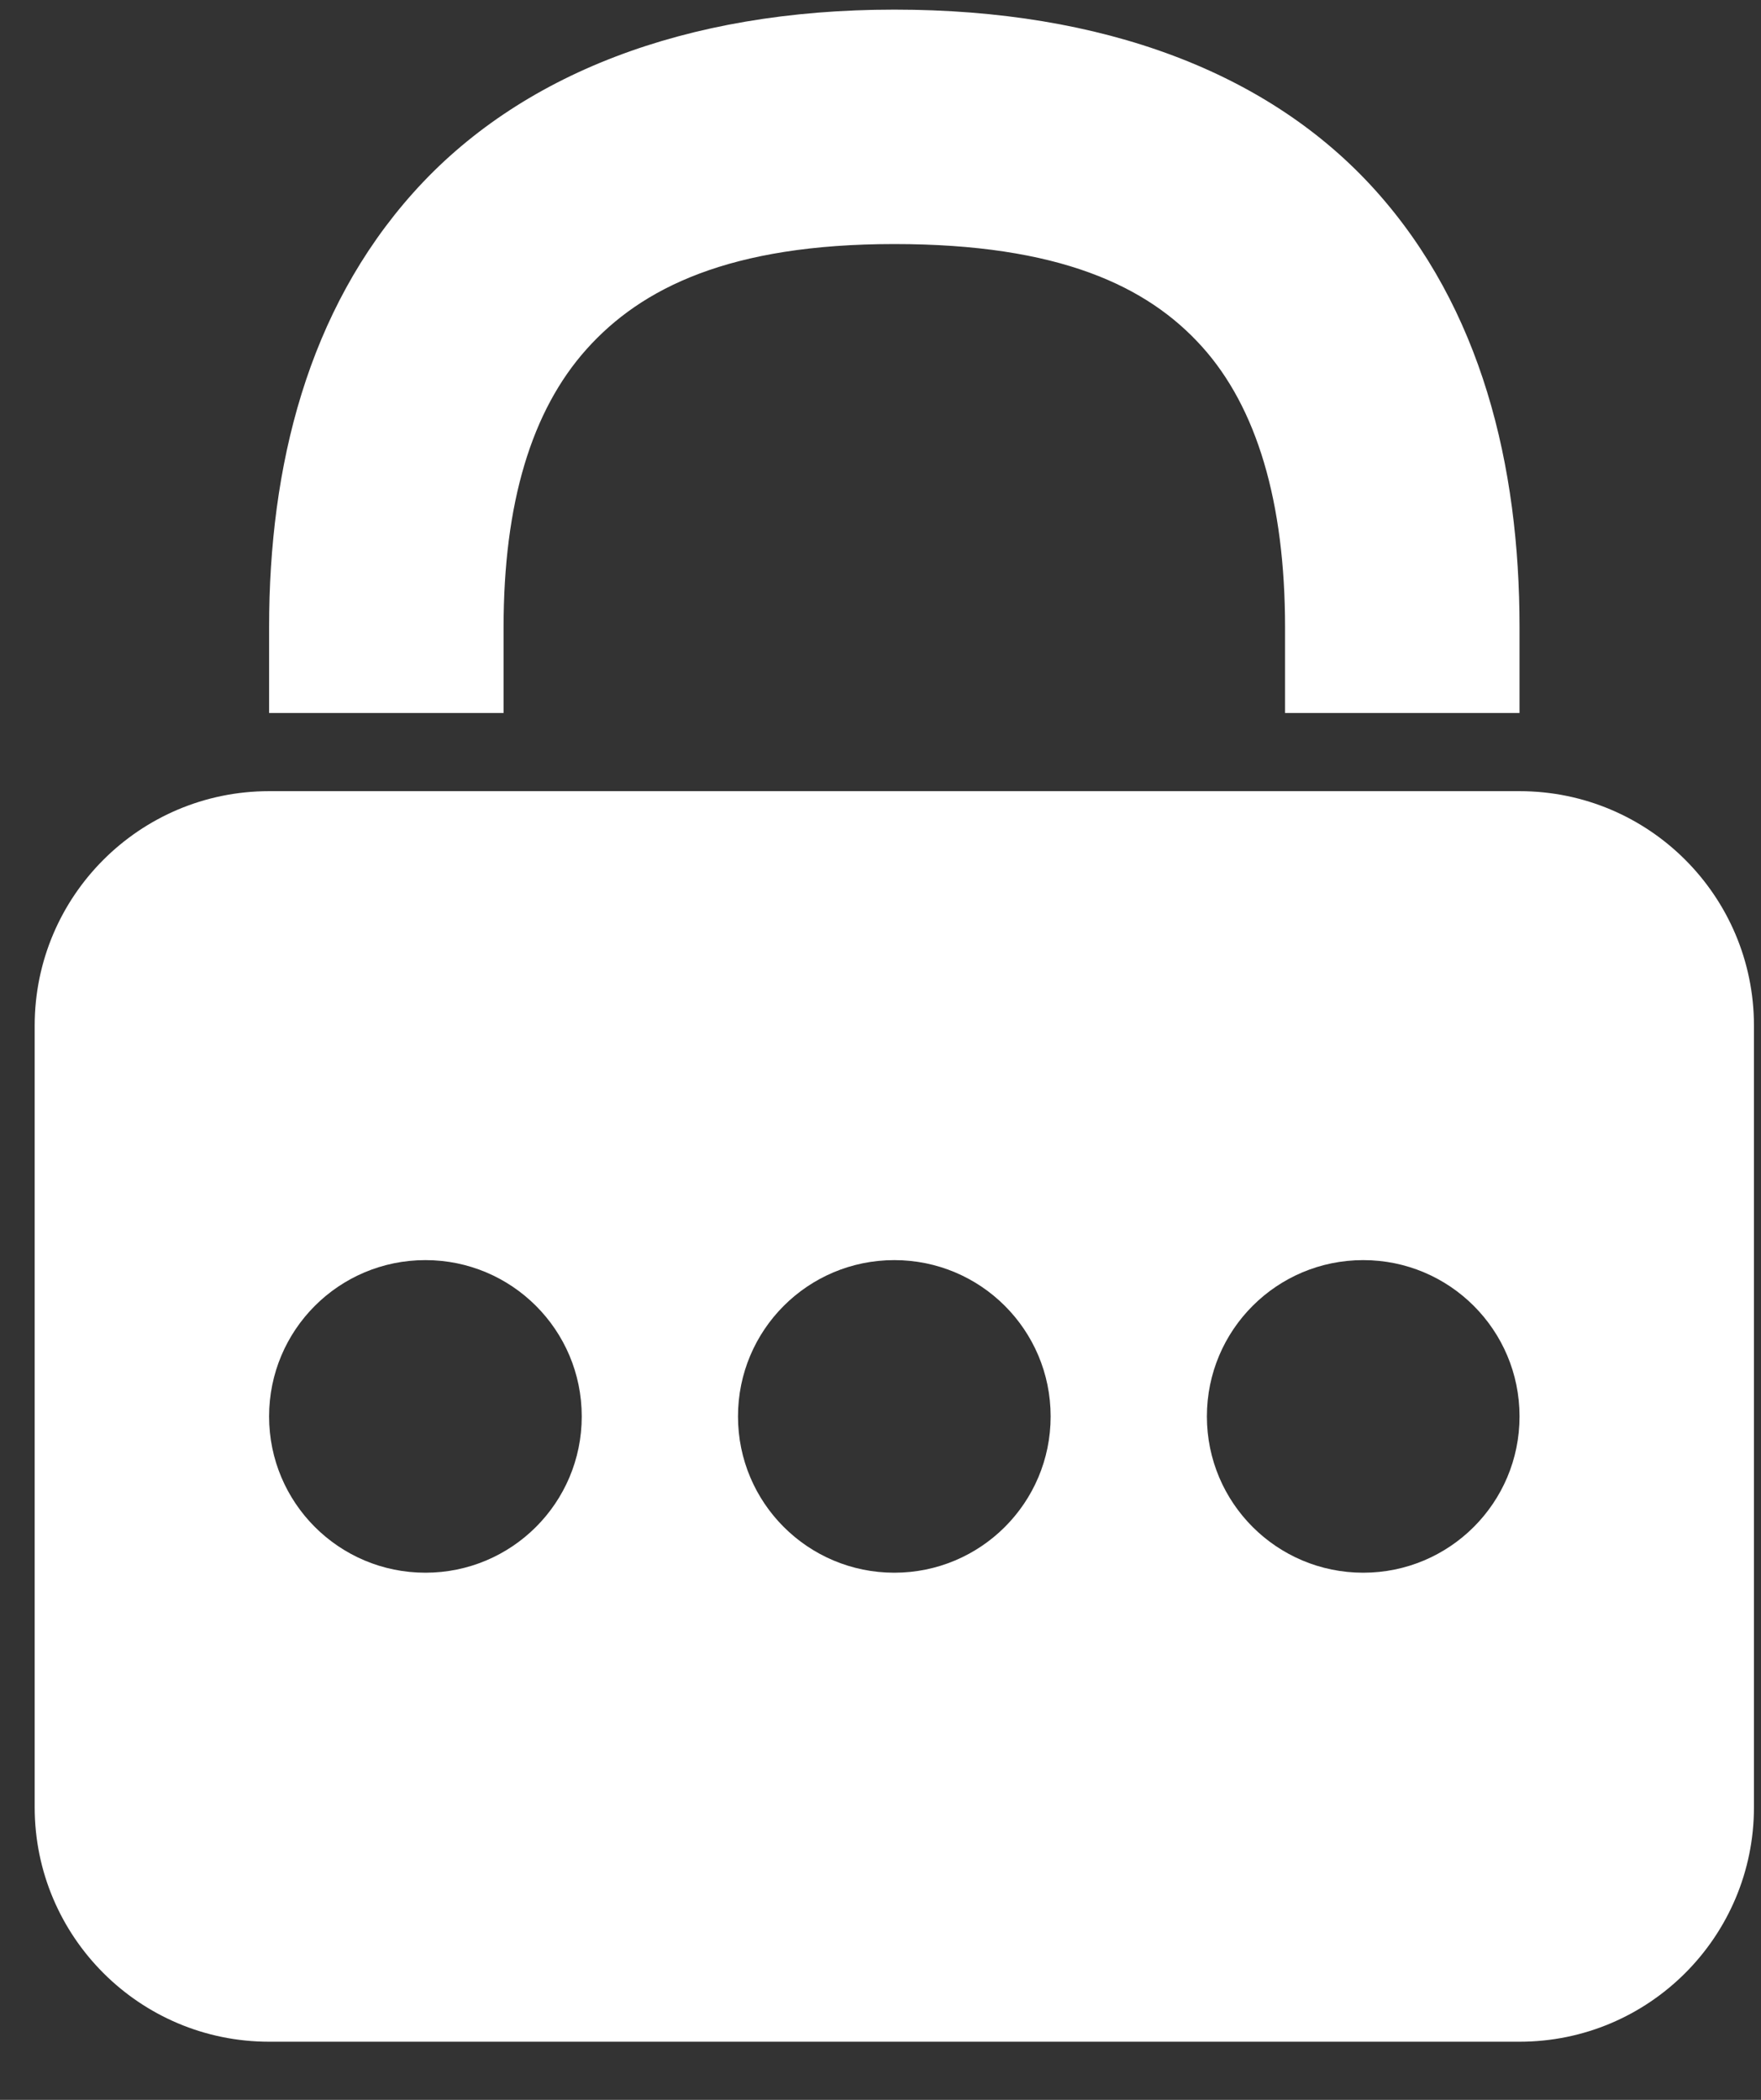 <svg width="26" height="31" viewBox="0 0 26 31" fill="none" xmlns="http://www.w3.org/2000/svg">
<rect x="0" y="0" width="26" height="31" fill="#333333" stroke="none"/>
<path d="M13.204 0.142C10.112 0.142 7.66 1.102 6.101 2.846C4.541 4.59 3.973 6.88 3.973 9.264V10.526H7.435V9.264C7.435 7.425 7.849 6.06 8.661 5.154C9.472 4.248 10.779 3.603 13.204 3.603C15.633 3.603 16.94 4.221 17.747 5.118C18.554 6.014 18.973 7.407 18.973 9.264V10.526H22.435V9.264C22.435 6.866 21.871 4.55 20.307 2.81C18.743 1.07 16.291 0.142 13.204 0.142ZM3.973 11.68C2.062 11.68 0.512 13.23 0.512 15.142V26.68C0.512 28.591 2.062 30.142 3.973 30.142H22.435C24.346 30.142 25.896 28.591 25.896 26.68V15.142C25.896 13.23 24.346 11.68 22.435 11.68H3.973ZM6.281 18.603C7.556 18.603 8.589 19.635 8.589 20.911C8.589 22.186 7.556 23.218 6.281 23.218C5.005 23.218 3.973 22.186 3.973 20.911C3.973 19.635 5.005 18.603 6.281 18.603ZM13.204 18.603C14.479 18.603 15.512 19.635 15.512 20.911C15.512 22.186 14.479 23.218 13.204 23.218C11.928 23.218 10.896 22.186 10.896 20.911C10.896 19.635 11.928 18.603 13.204 18.603ZM20.127 18.603C21.402 18.603 22.435 19.635 22.435 20.911C22.435 22.186 21.402 23.218 20.127 23.218C18.851 23.218 17.819 22.186 17.819 20.911C17.819 19.635 18.851 18.603 20.127 18.603Z" fill="white"/>
</svg>

